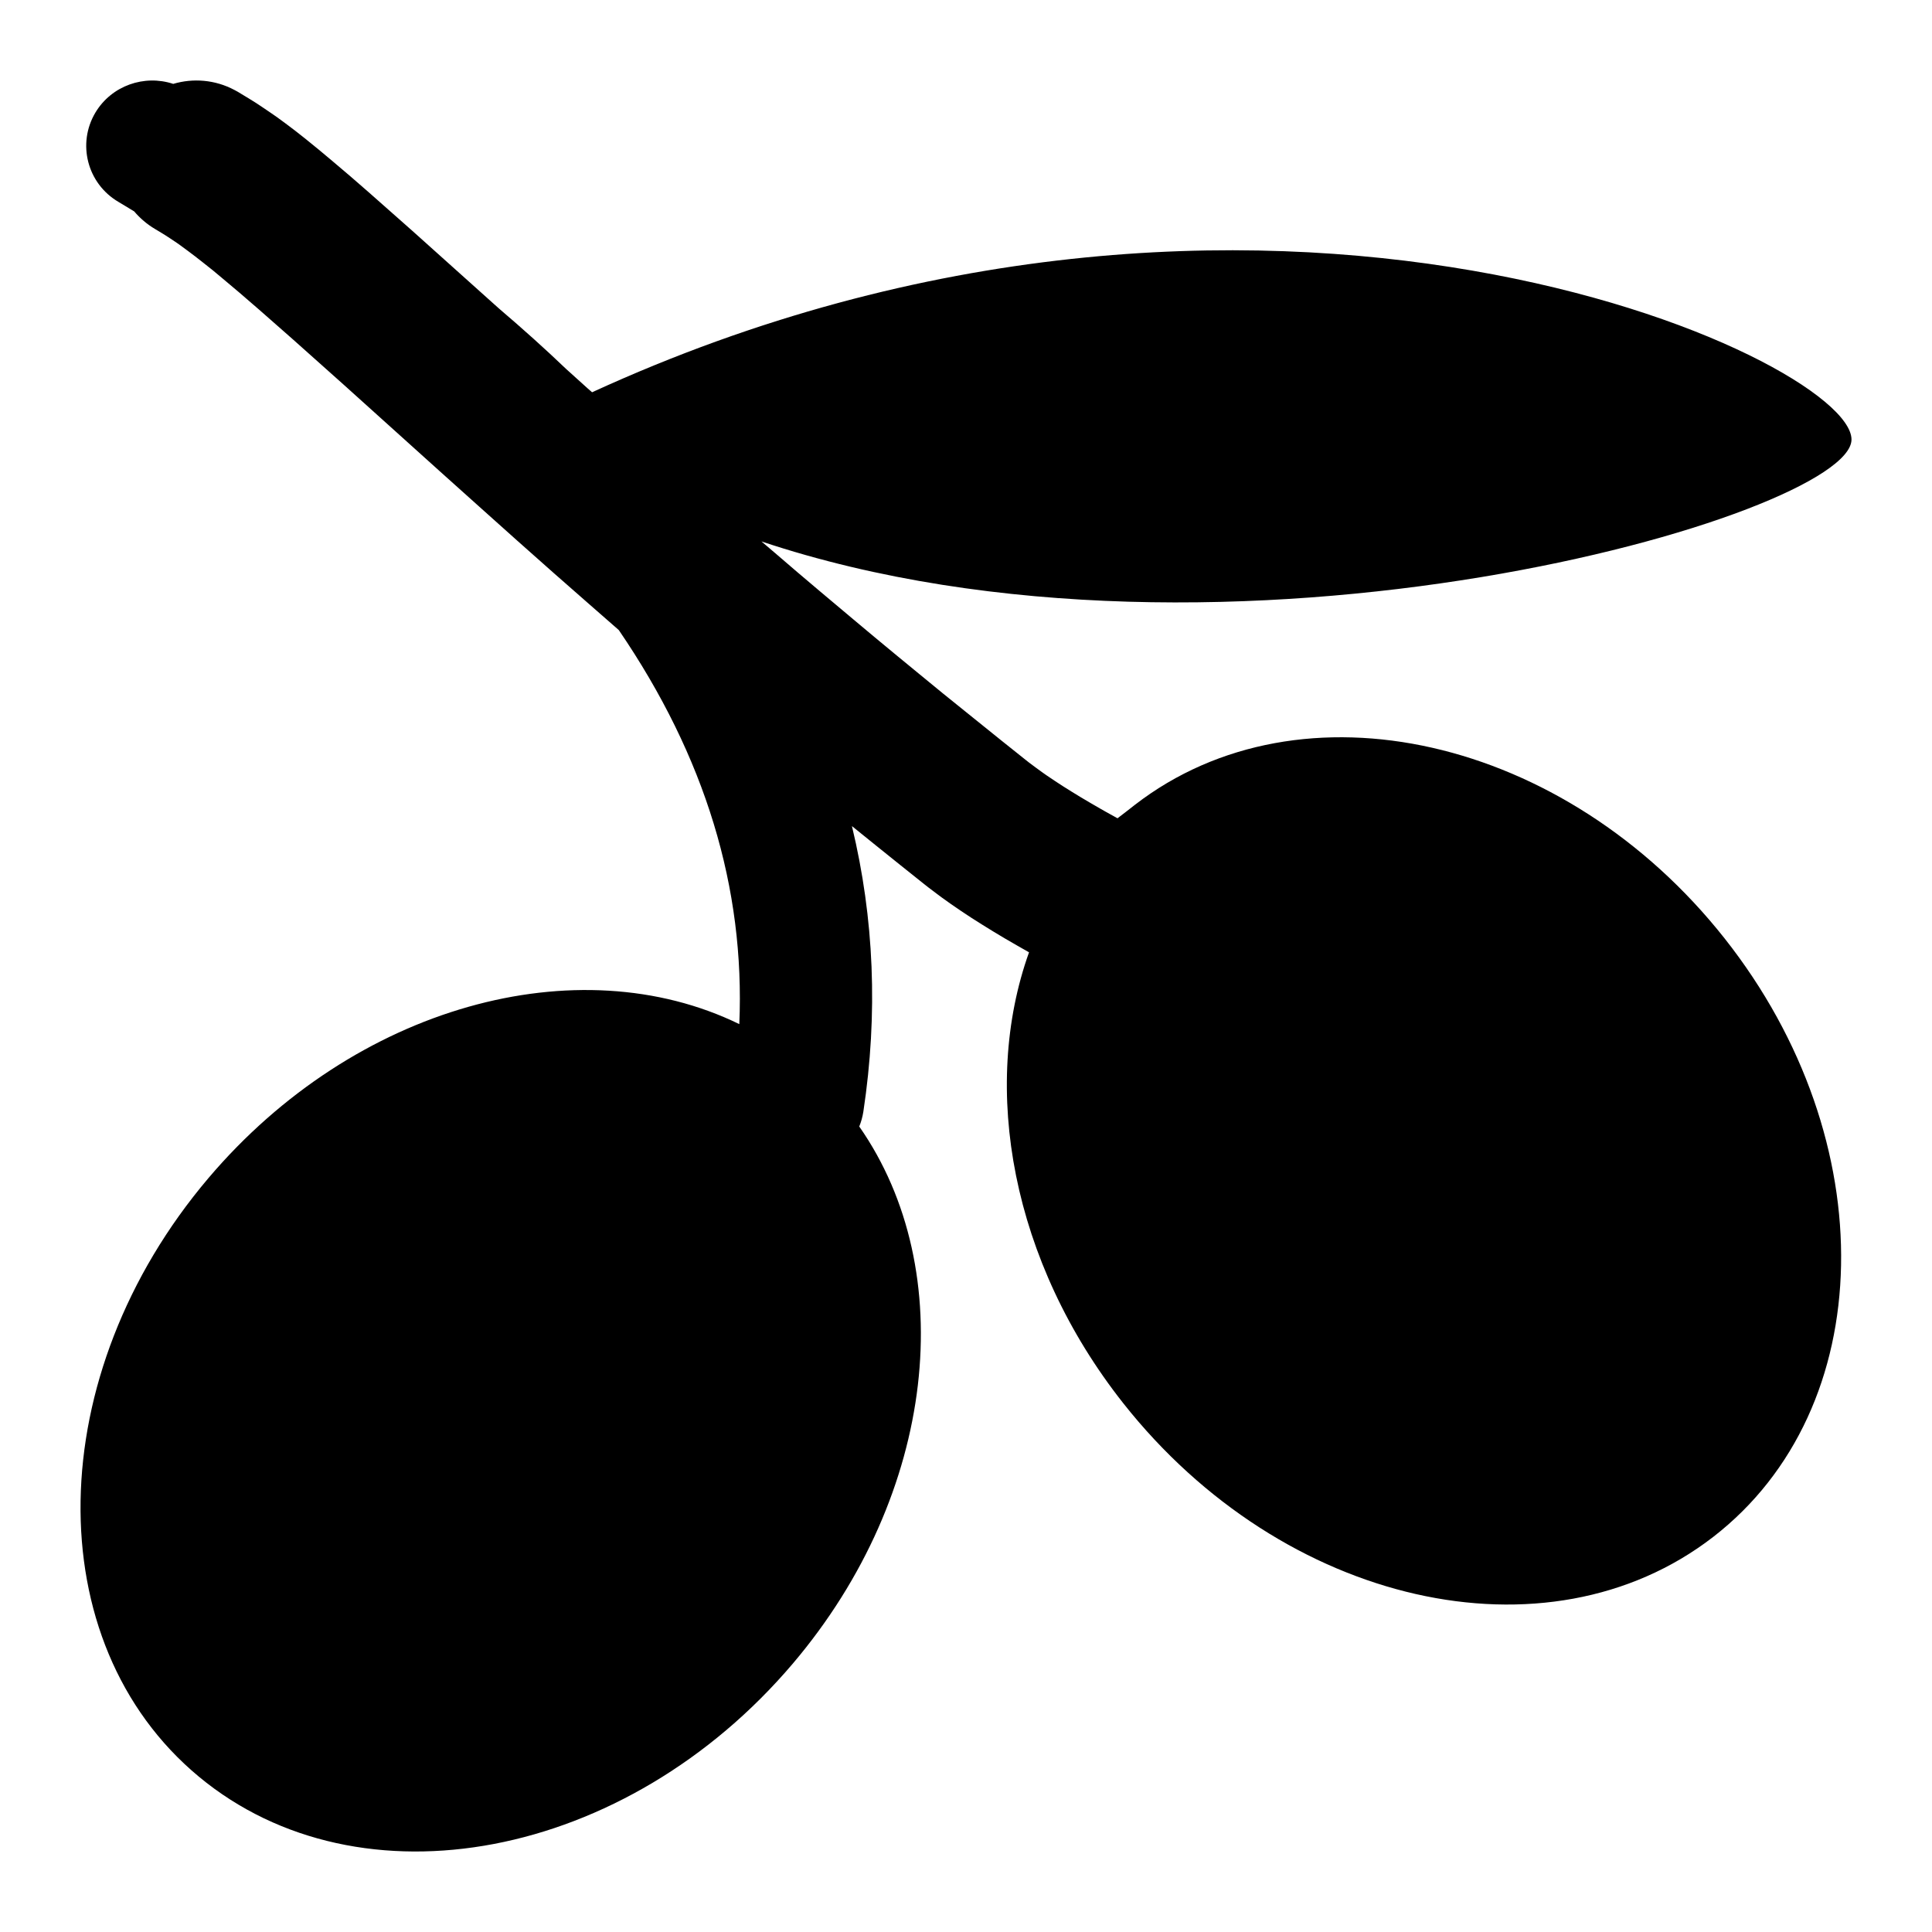 <?xml version="1.0" encoding="UTF-8"?>
<svg width="24px" height="24px" viewBox="0 0 24 24" version="1.1" xmlns="http://www.w3.org/2000/svg" xmlns:xlink="http://www.w3.org/1999/xlink">
    <g id="Icons" stroke="none" stroke-width="1" fill="none" fill-rule="evenodd">
        <g id="icon-/-24px-/-meal-/-mediterranean" fill="currentColor">
            <path d="M2.913,1.118 L2.95,1.138 L2.993,1.164 C3.057,1.202 3.119,1.24 3.182,1.28 L3.244,1.321 L3.349,1.392 L3.436,1.452 L3.548,1.534 L3.667,1.624 L3.794,1.724 L3.961,1.86 L4.113,1.987 L4.351,2.189 L4.581,2.389 L5.125,2.87 L6.133,3.774 L6.206,3.839 C6.494,4.085 6.77,4.332 7.031,4.582 L7.298,4.823 L7.355,4.873 C15.653,1.067 23,4.453 23,5.46 C23,6.4 15.243,8.656 9.459,6.726 L9.626,6.868 L9.902,7.105 L10.177,7.338 L10.591,7.686 L10.867,7.917 L11.146,8.148 L11.427,8.379 L11.711,8.612 L12,8.845 L12.442,9.201 L12.744,9.442 L12.782,9.472 L12.865,9.534 L12.953,9.598 L13,9.631 L13,9.631 L13.098,9.697 L13.202,9.765 L13.312,9.834 L13.428,9.905 L13.55,9.977 L13.678,10.051 L13.745,10.089 L13.745,10.089 L13.882,10.165 C13.957,10.11 14.026,10.053 14.098,9.998 C16.161,8.404 19.441,9.147 21.425,11.659 C23.408,14.17 23.344,17.498 21.281,19.093 C19.218,20.687 15.938,19.943 13.954,17.432 C12.565,15.673 12.18,13.514 12.783,11.83 L12.632,11.744 L12.48,11.656 L12.335,11.569 C12.24,11.511 12.149,11.454 12.062,11.398 L11.935,11.314 C11.894,11.286 11.854,11.258 11.814,11.231 L11.699,11.149 L11.644,11.108 L11.644,11.108 L11.538,11.028 L11.487,10.988 L11.487,10.988 L11.18,10.743 L10.879,10.501 L10.583,10.262 C10.859,11.407 10.909,12.591 10.725,13.809 C10.715,13.873 10.698,13.935 10.674,13.994 C11.923,15.782 11.64,18.554 9.851,20.663 C7.78,23.105 4.475,23.734 2.47,22.07 C0.465,20.405 0.518,17.077 2.589,14.635 C4.408,12.491 7.178,11.744 9.184,12.722 C9.256,11.032 8.762,9.401 7.687,7.827 L7.319,7.505 L6.877,7.117 L6.424,6.715 L5.957,6.297 L5.473,5.863 L4.273,4.782 L3.641,4.218 L3.218,3.846 L2.969,3.631 L2.754,3.45 L2.645,3.359 L2.519,3.259 L2.427,3.187 L2.341,3.122 L2.242,3.049 L2.204,3.022 L2.113,2.961 C2.078,2.938 2.045,2.916 2.011,2.896 L1.928,2.846 C1.826,2.786 1.739,2.711 1.667,2.626 L1.473,2.509 L1.473,2.509 C1.083,2.281 0.955,1.783 1.186,1.397 C1.387,1.063 1.793,0.923 2.152,1.042 C2.397,0.969 2.671,0.989 2.913,1.118 Z" id="Combined-Shape"></path>
        </g>
    </g>
</svg>